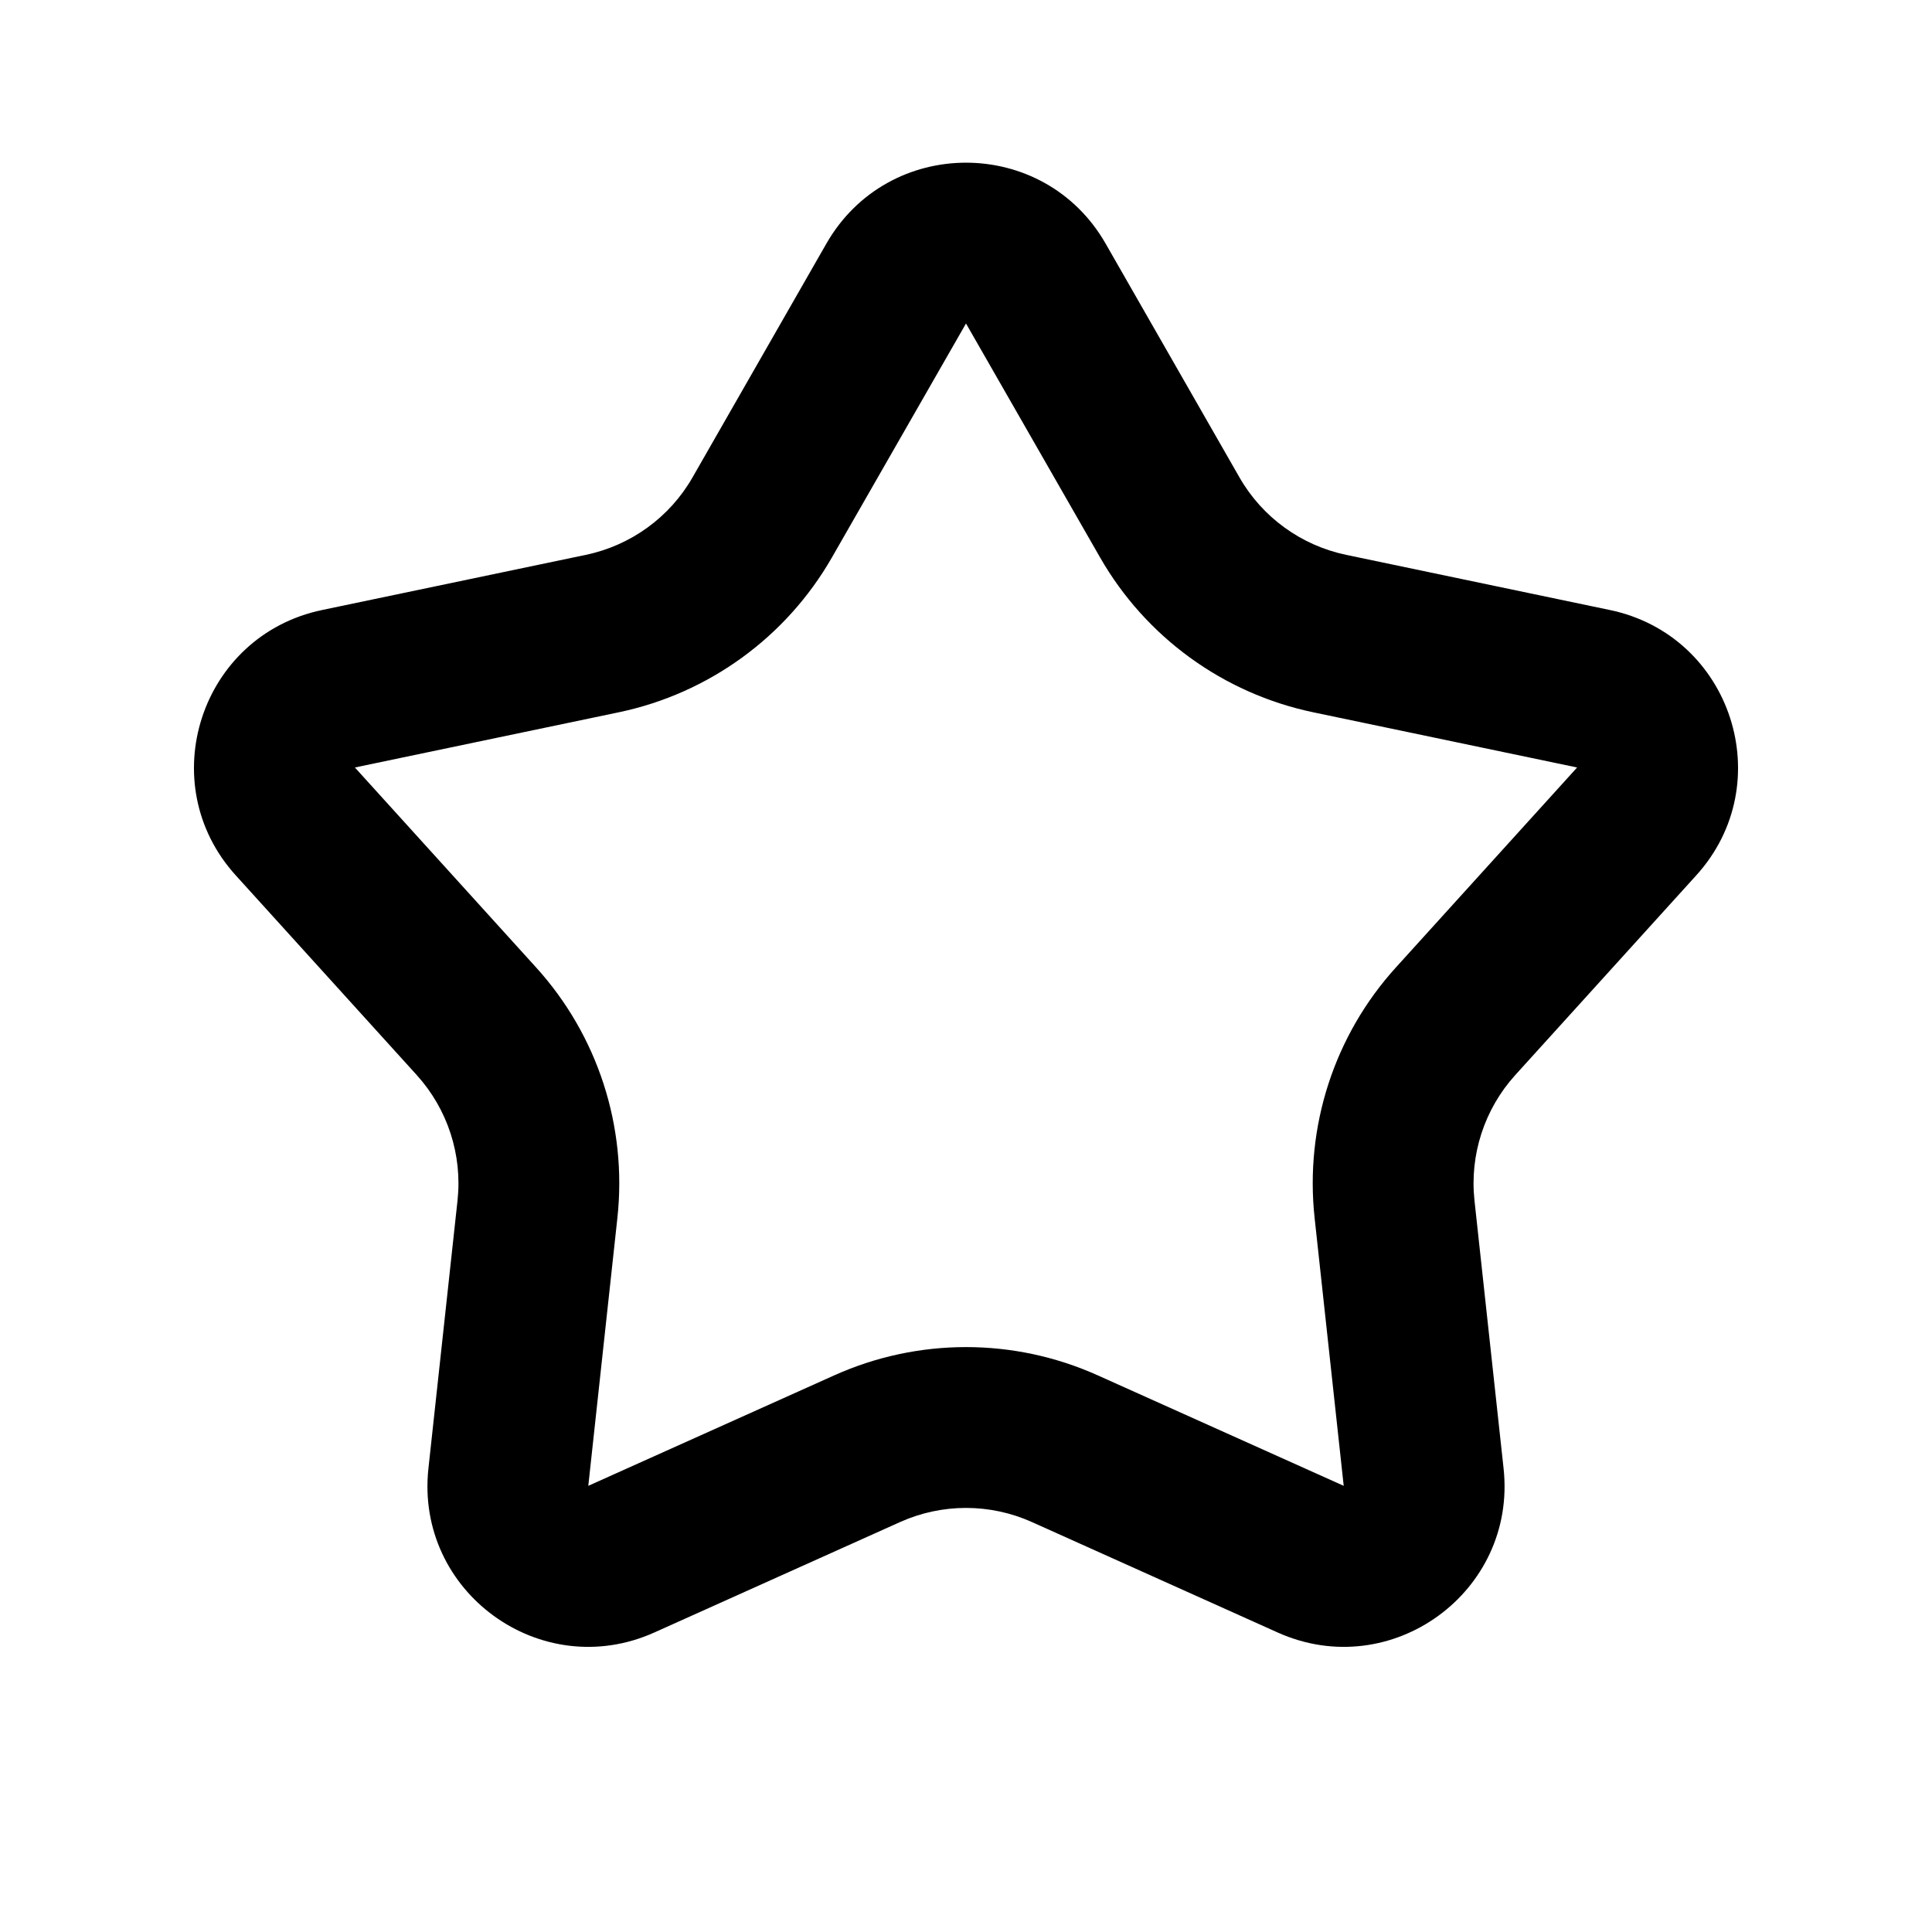 <svg width="16" height="16" viewBox="0 0 16 16" fill="none" xmlns="http://www.w3.org/2000/svg">
<path d="M9.11 4.616C9.488 5.276 10.131 5.743 10.876 5.899L13.061 6.356L11.562 8.01C11.05 8.573 10.805 9.329 10.887 10.086L11.128 12.305L9.091 11.39C8.397 11.078 7.603 11.078 6.909 11.39L4.872 12.305L5.113 10.086C5.195 9.329 4.95 8.573 4.438 8.01L2.939 6.356L5.124 5.899C5.869 5.743 6.512 5.276 6.89 4.616L8 2.679L9.11 4.616ZM9.156 2.017C8.644 1.124 7.356 1.124 6.844 2.017L5.735 3.954C5.546 4.284 5.224 4.517 4.852 4.595L2.667 5.052C1.659 5.263 1.261 6.488 1.953 7.25L3.452 8.904C3.707 9.186 3.83 9.564 3.789 9.942L3.548 12.161C3.437 13.184 4.479 13.941 5.418 13.52L7.454 12.605C7.801 12.449 8.199 12.449 8.546 12.605L10.582 13.52C11.521 13.941 12.563 13.184 12.452 12.161L12.211 9.942C12.17 9.564 12.293 9.186 12.548 8.904L14.047 7.25C14.739 6.488 14.341 5.263 13.333 5.052L11.148 4.595C10.776 4.517 10.454 4.284 10.265 3.954L9.156 2.017Z" fill="black"/>
</svg>
